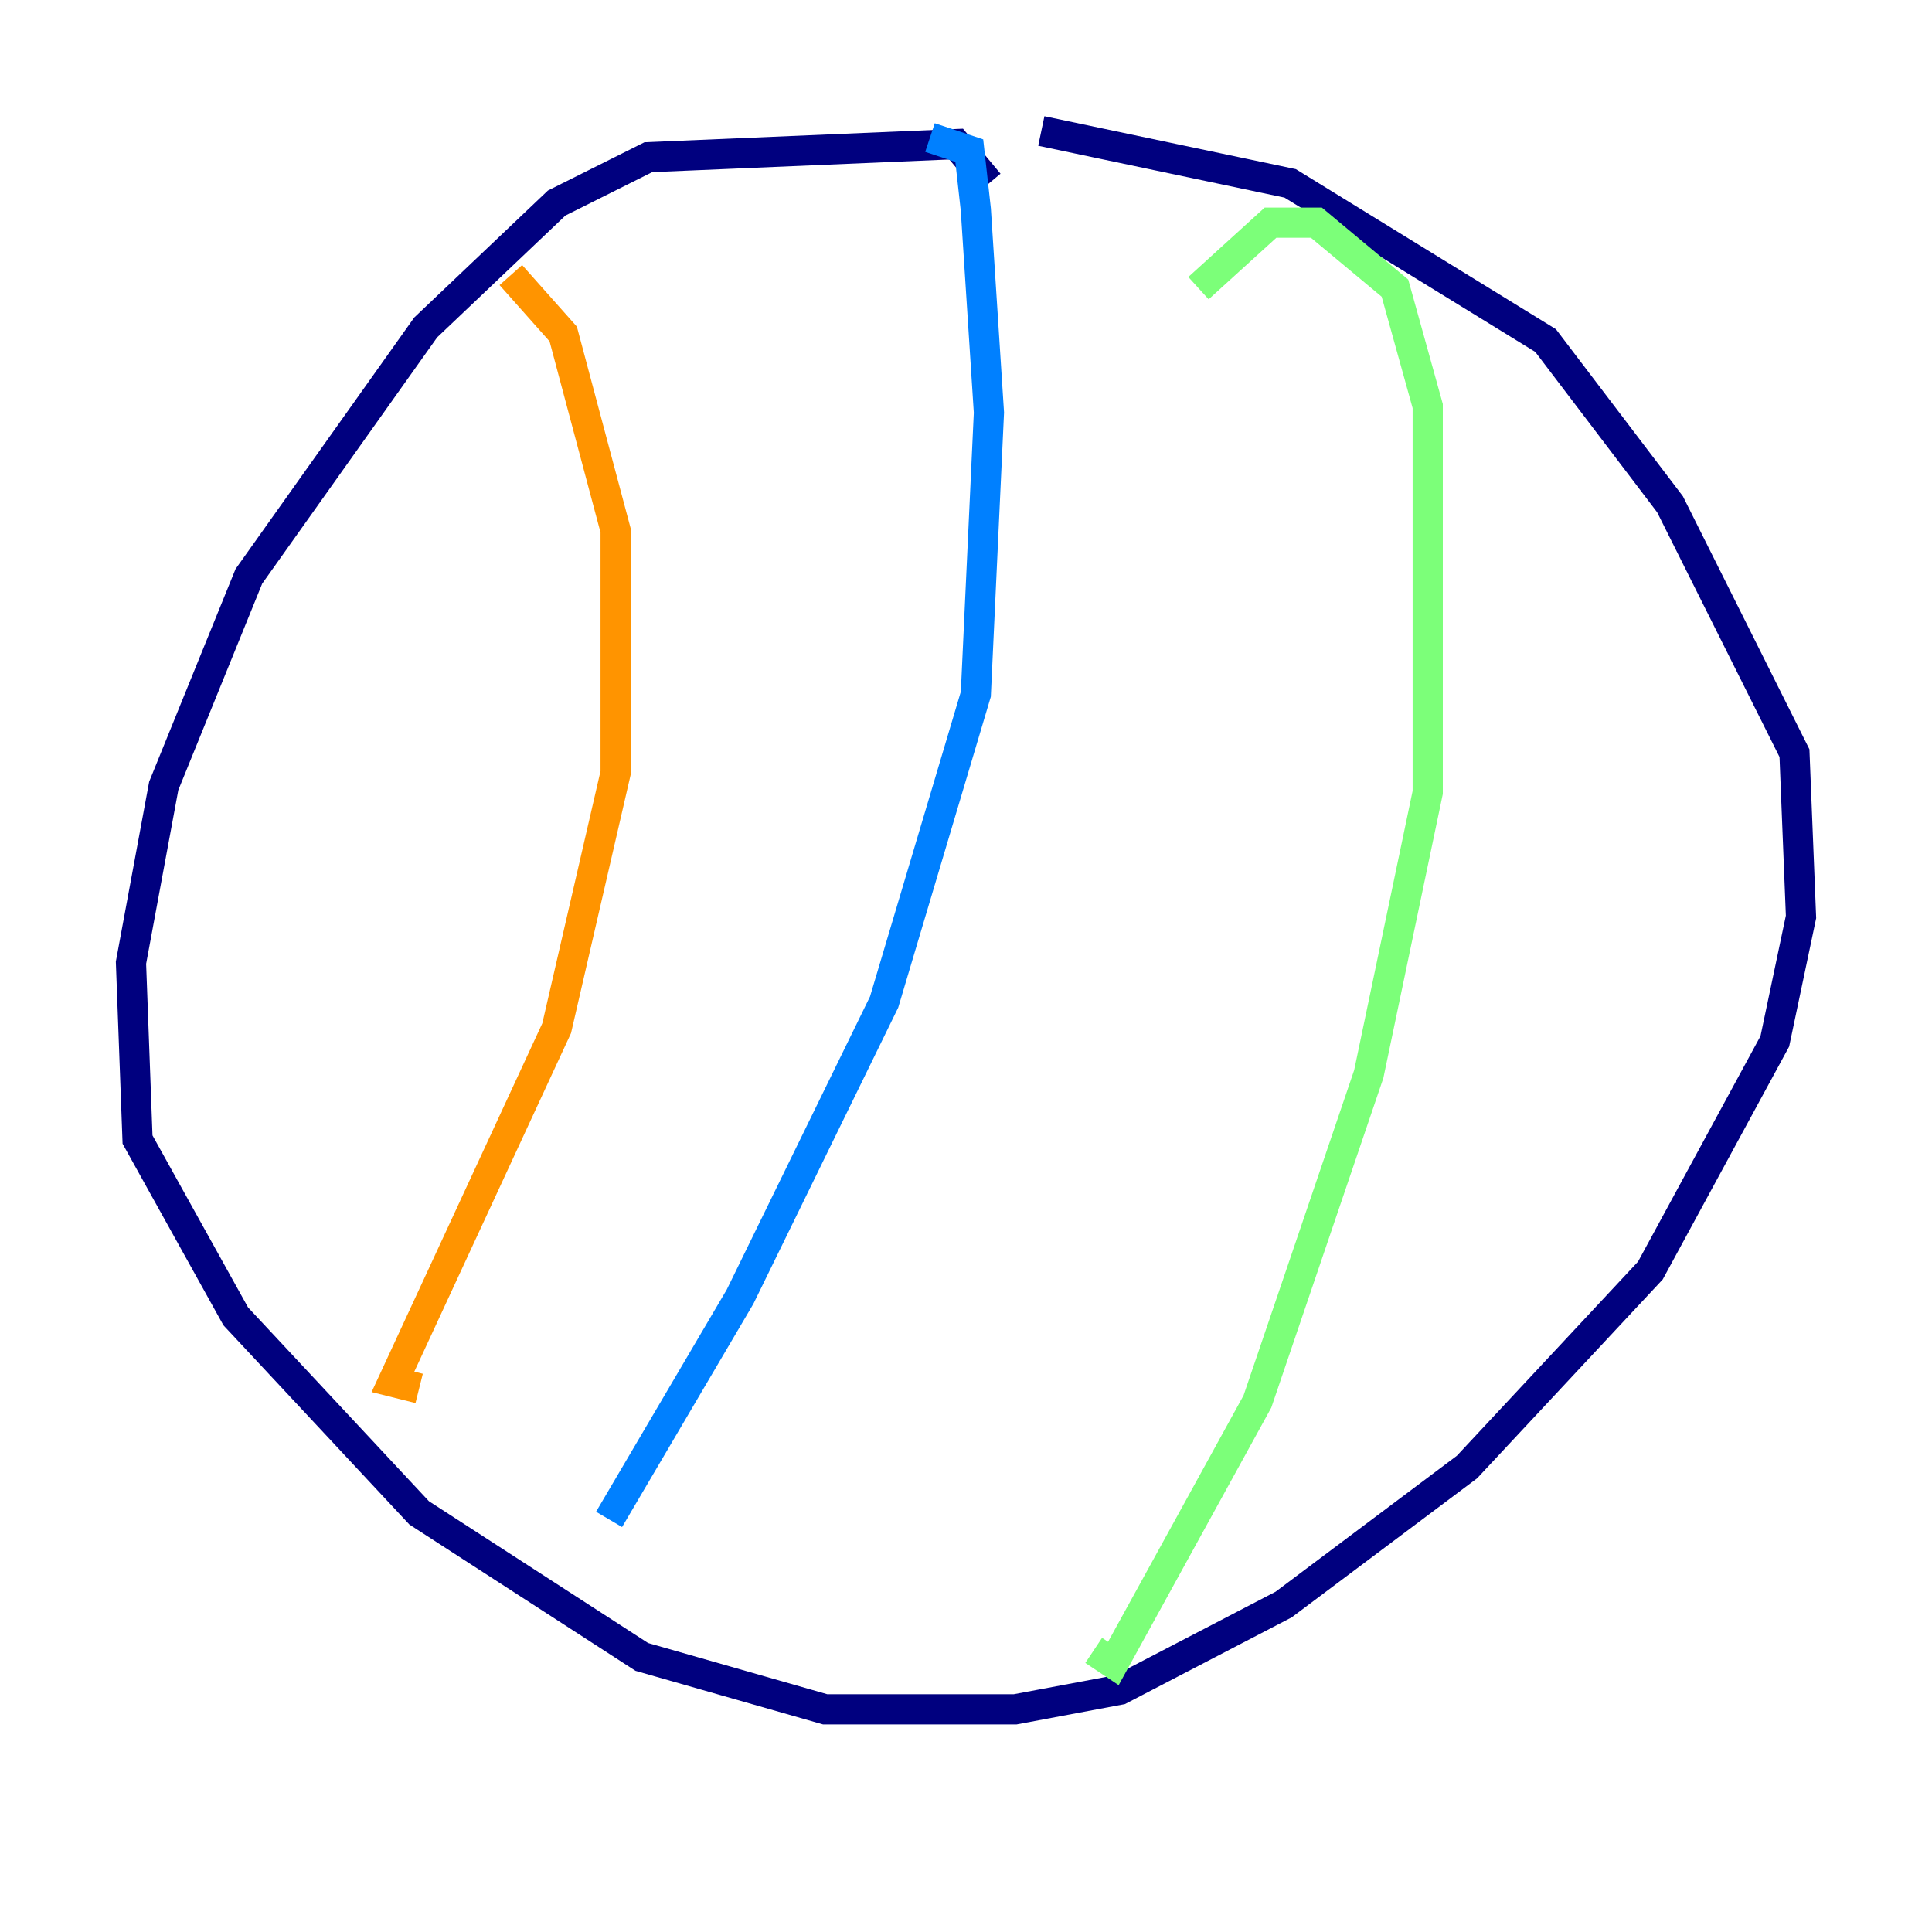 <?xml version="1.0" encoding="utf-8" ?>
<svg baseProfile="tiny" height="128" version="1.2" viewBox="0,0,128,128" width="128" xmlns="http://www.w3.org/2000/svg" xmlns:ev="http://www.w3.org/2001/xml-events" xmlns:xlink="http://www.w3.org/1999/xlink"><defs /><polyline fill="none" points="65.519,12.149 63.349,9.546 42.956,10.414 36.881,13.451 28.203,21.695 16.488,38.183 10.848,52.068 8.678,63.783 9.112,75.498 15.62,87.214 27.77,100.231 42.522,109.776 54.671,113.248 67.254,113.248 74.197,111.946 85.044,106.305 97.193,97.193 109.342,84.176 117.586,68.99 119.322,60.746 118.888,49.898 110.644,33.41 102.4,22.563 85.478,12.149 68.99,8.678" stroke="#00007f" stroke-width="2" /><polyline fill="none" points="61.614,9.112 64.217,9.98 64.651,13.885 65.519,27.336 64.651,45.993 58.576,66.386 49.031,85.912 40.352,100.664" stroke="#0080ff" stroke-width="2" /><polyline fill="none" points="79.403,19.091 84.176,14.752 87.214,14.752 92.42,19.091 94.59,26.902 94.59,52.502 90.685,71.159 83.308,92.854 73.763,110.21 72.461,109.342" stroke="#7cff79" stroke-width="2" /><polyline fill="none" points="33.844,18.224 37.315,22.129 40.786,35.146 40.786,51.2 36.881,68.122 26.034,91.552 27.77,91.986" stroke="#ff9400" stroke-width="2" /><polyline fill="none" points="46.861,37.315 46.861,37.315" stroke="#7f0000" stroke-width="2" /></svg>